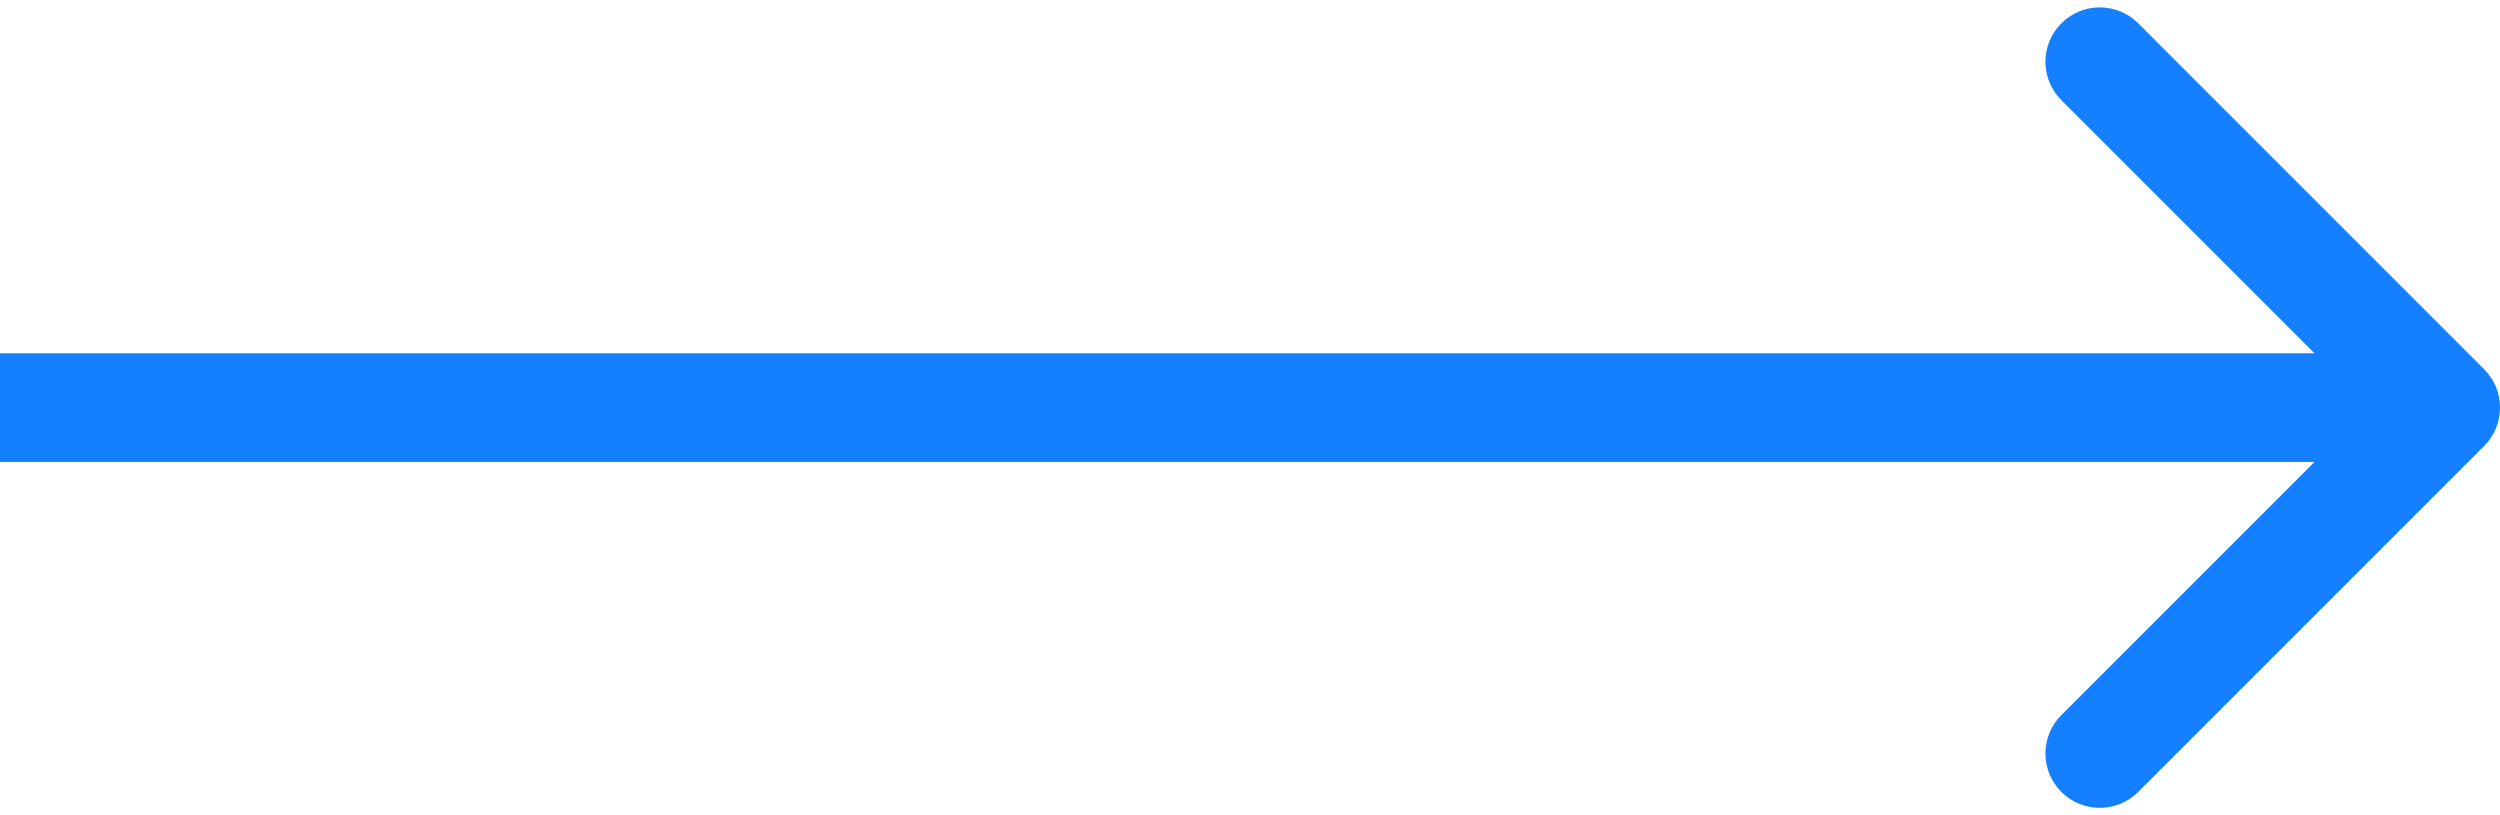 <svg width="46" height="15" viewBox="0 0 46 15" fill="none" xmlns="http://www.w3.org/2000/svg">
<path d="M45.707 8.207C46.098 7.817 46.098 7.183 45.707 6.793L39.343 0.429C38.953 0.038 38.319 0.038 37.929 0.429C37.538 0.819 37.538 1.453 37.929 1.843L43.586 7.5L37.929 13.157C37.538 13.547 37.538 14.181 37.929 14.571C38.319 14.962 38.953 14.962 39.343 14.571L45.707 8.207ZM0 8.5H45V6.5H0V8.5Z" fill="#1480FF"/>
</svg>
